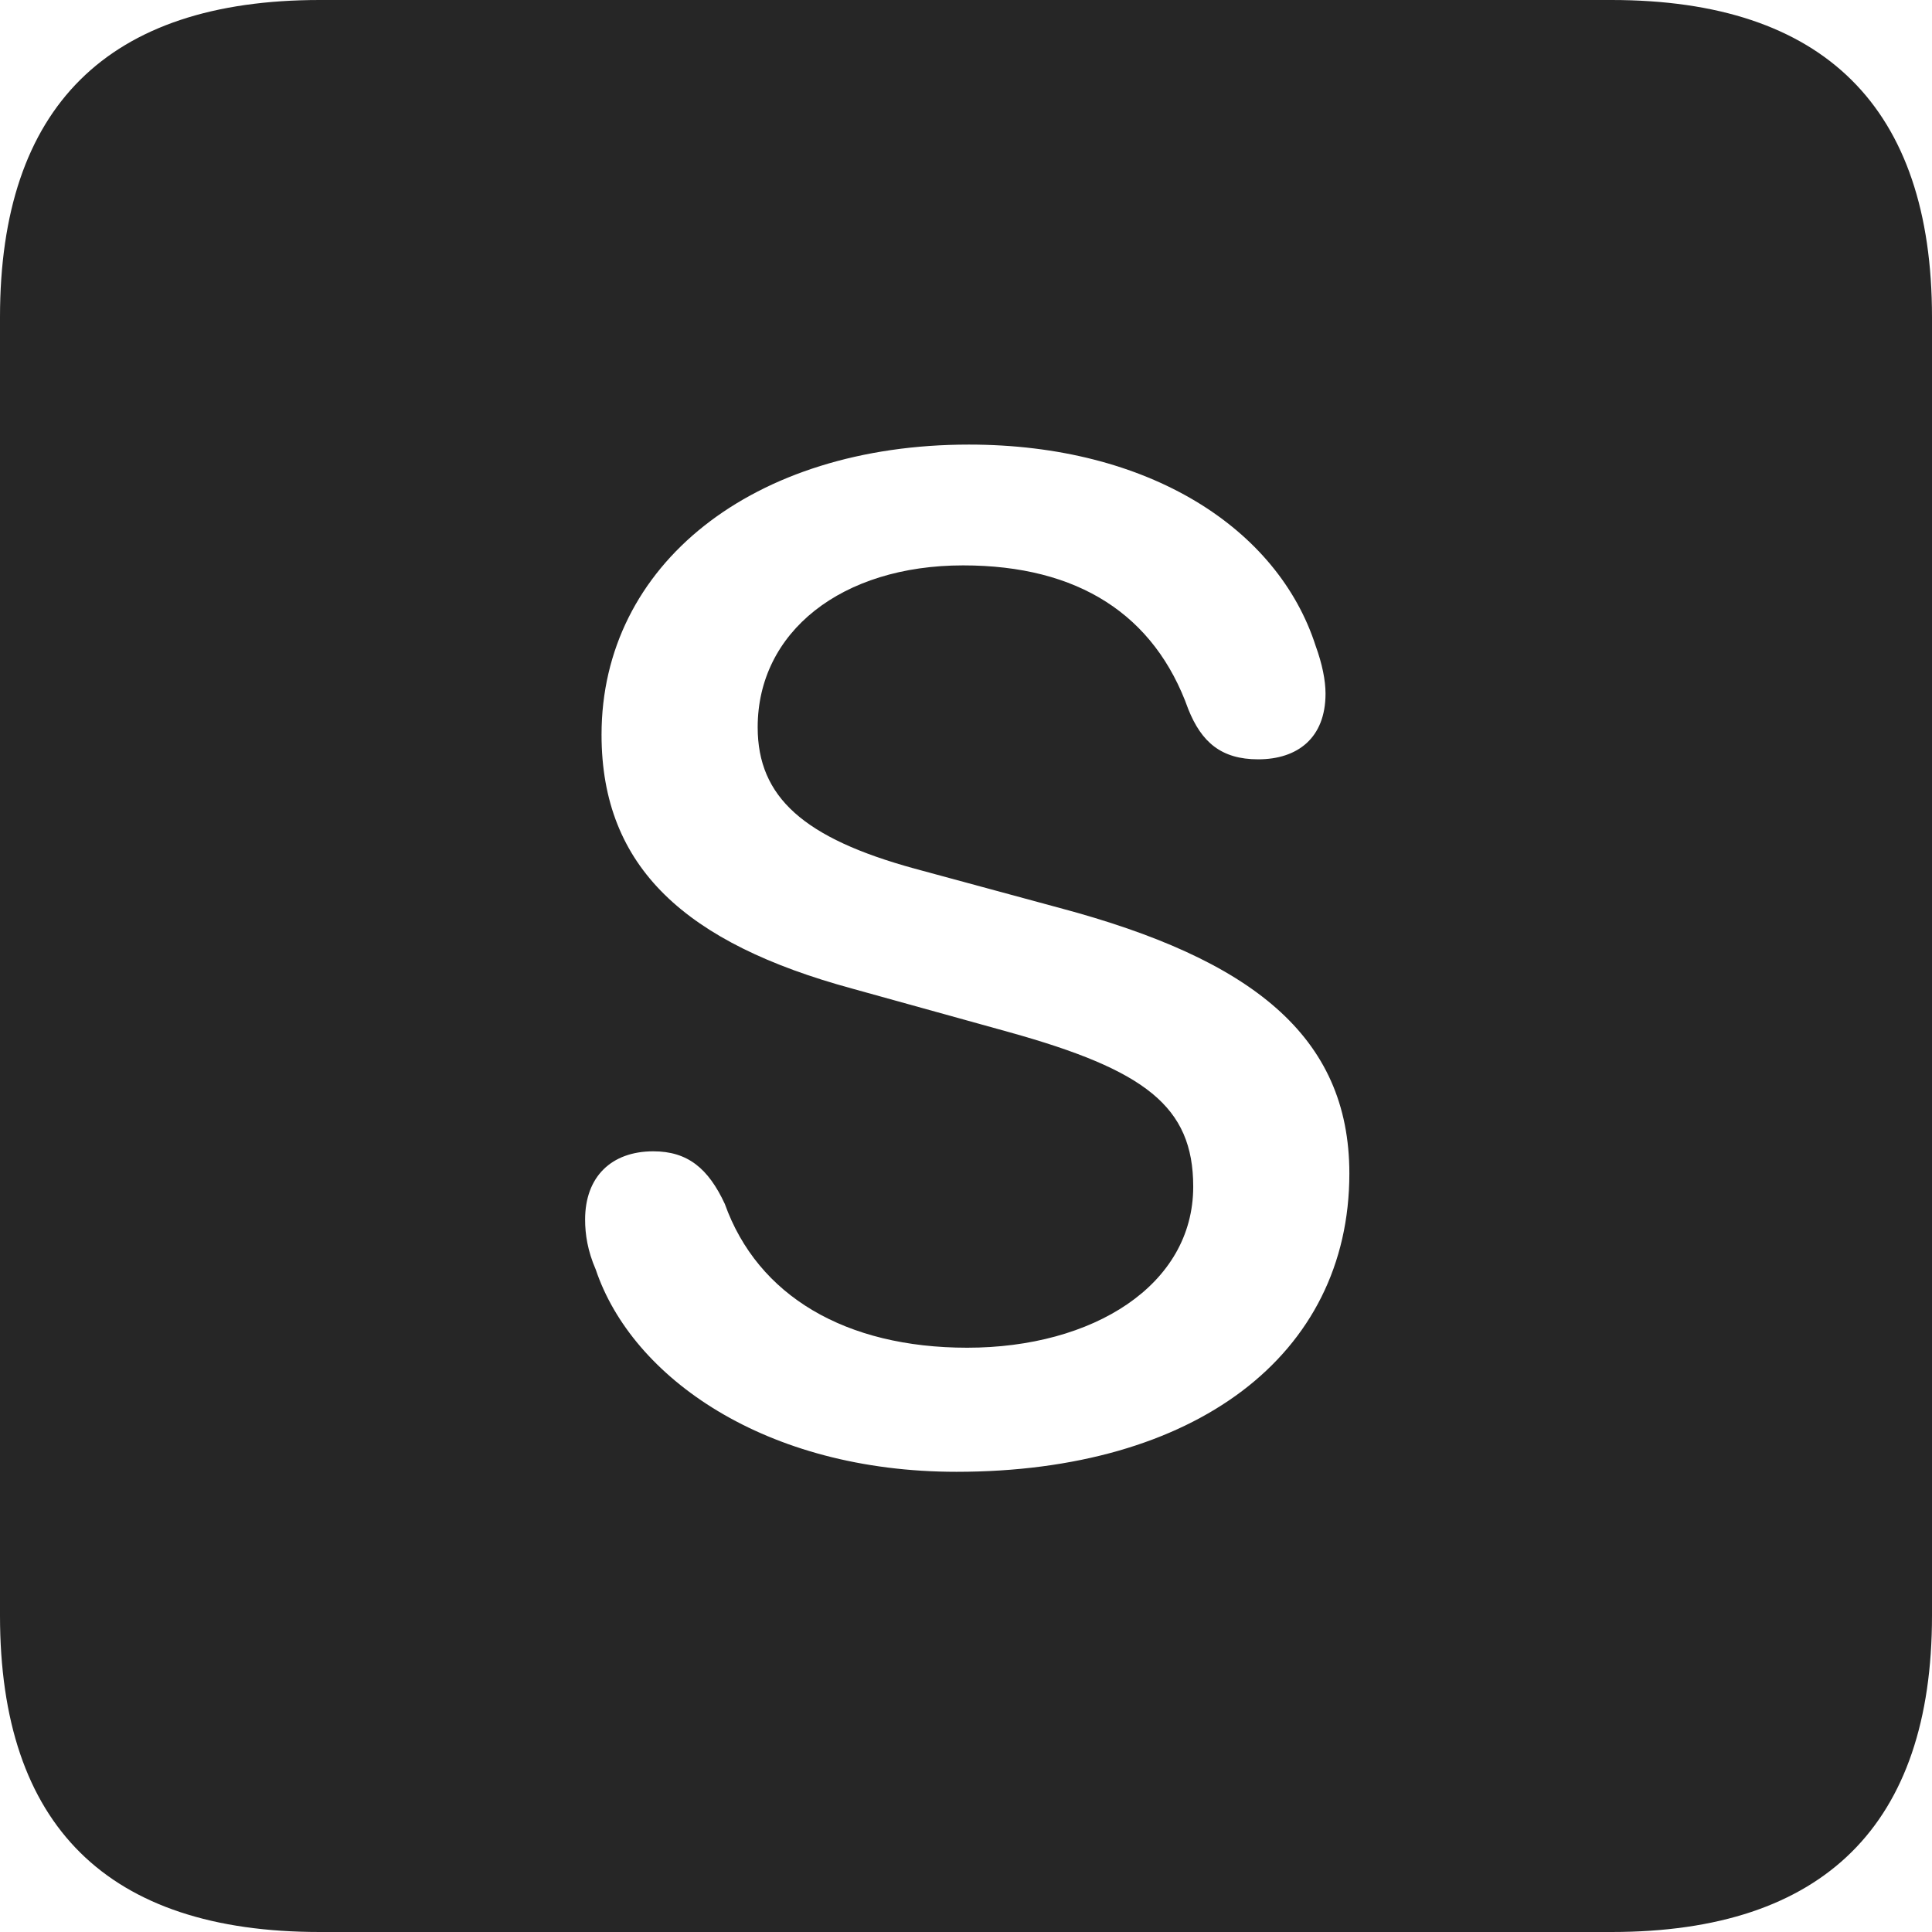 <?xml version="1.0" encoding="UTF-8"?>
<!--Generator: Apple Native CoreSVG 326-->
<!DOCTYPE svg
PUBLIC "-//W3C//DTD SVG 1.1//EN"
       "http://www.w3.org/Graphics/SVG/1.1/DTD/svg11.dtd">
<svg version="1.1" xmlns="http://www.w3.org/2000/svg" xmlns:xlink="http://www.w3.org/1999/xlink" viewBox="0 0 587.75 587.75">
 <g>
  <rect height="587.75" opacity="0" width="587.75" x="0" y="0"/>
  <path d="M587.75 96.5L587.75 491.5C587.75 555 555 587.75 490.25 587.75L97.25 587.75C32.75 587.75 0 555.5 0 491.5L0 96.5C0 32.5 32.75 0 97.25 0L490.25 0C555 0 587.75 32.75 587.75 96.5ZM183 223.5C183 264 208.75 287 259.25 300.75L307 314C348.25 325.5 363 336.5 363 361C363 391 332.5 410 294.25 410C257.25 410 230.5 394.25 220.5 366.25C215.5 355.5 209.25 350.25 198.75 350.25C186 350.25 178 358 178 371C178 375.5 178.75 380.5 181.25 386.25C192.25 419 232.75 447.75 291 447.75C363.25 447.75 410.5 412.5 410.5 357C410.5 315 380.5 291.75 322.5 276.25L278.25 264.25C244.5 255 230.5 242.5 230.5 221.25C230.5 192.25 256 172 293 172C328 172 351.25 187 361.5 215.75C365.5 225.75 371.5 231 382.75 231C394.75 231 403.25 224.5 403.25 211C403.25 207 402.25 202 400.25 196.5C388.75 160.75 349.5 135.25 294.75 135.25C229 135.25 183 171.75 183 223.5Z" fill="black" fill-opacity="0.85"/>
 </g>
</svg>
